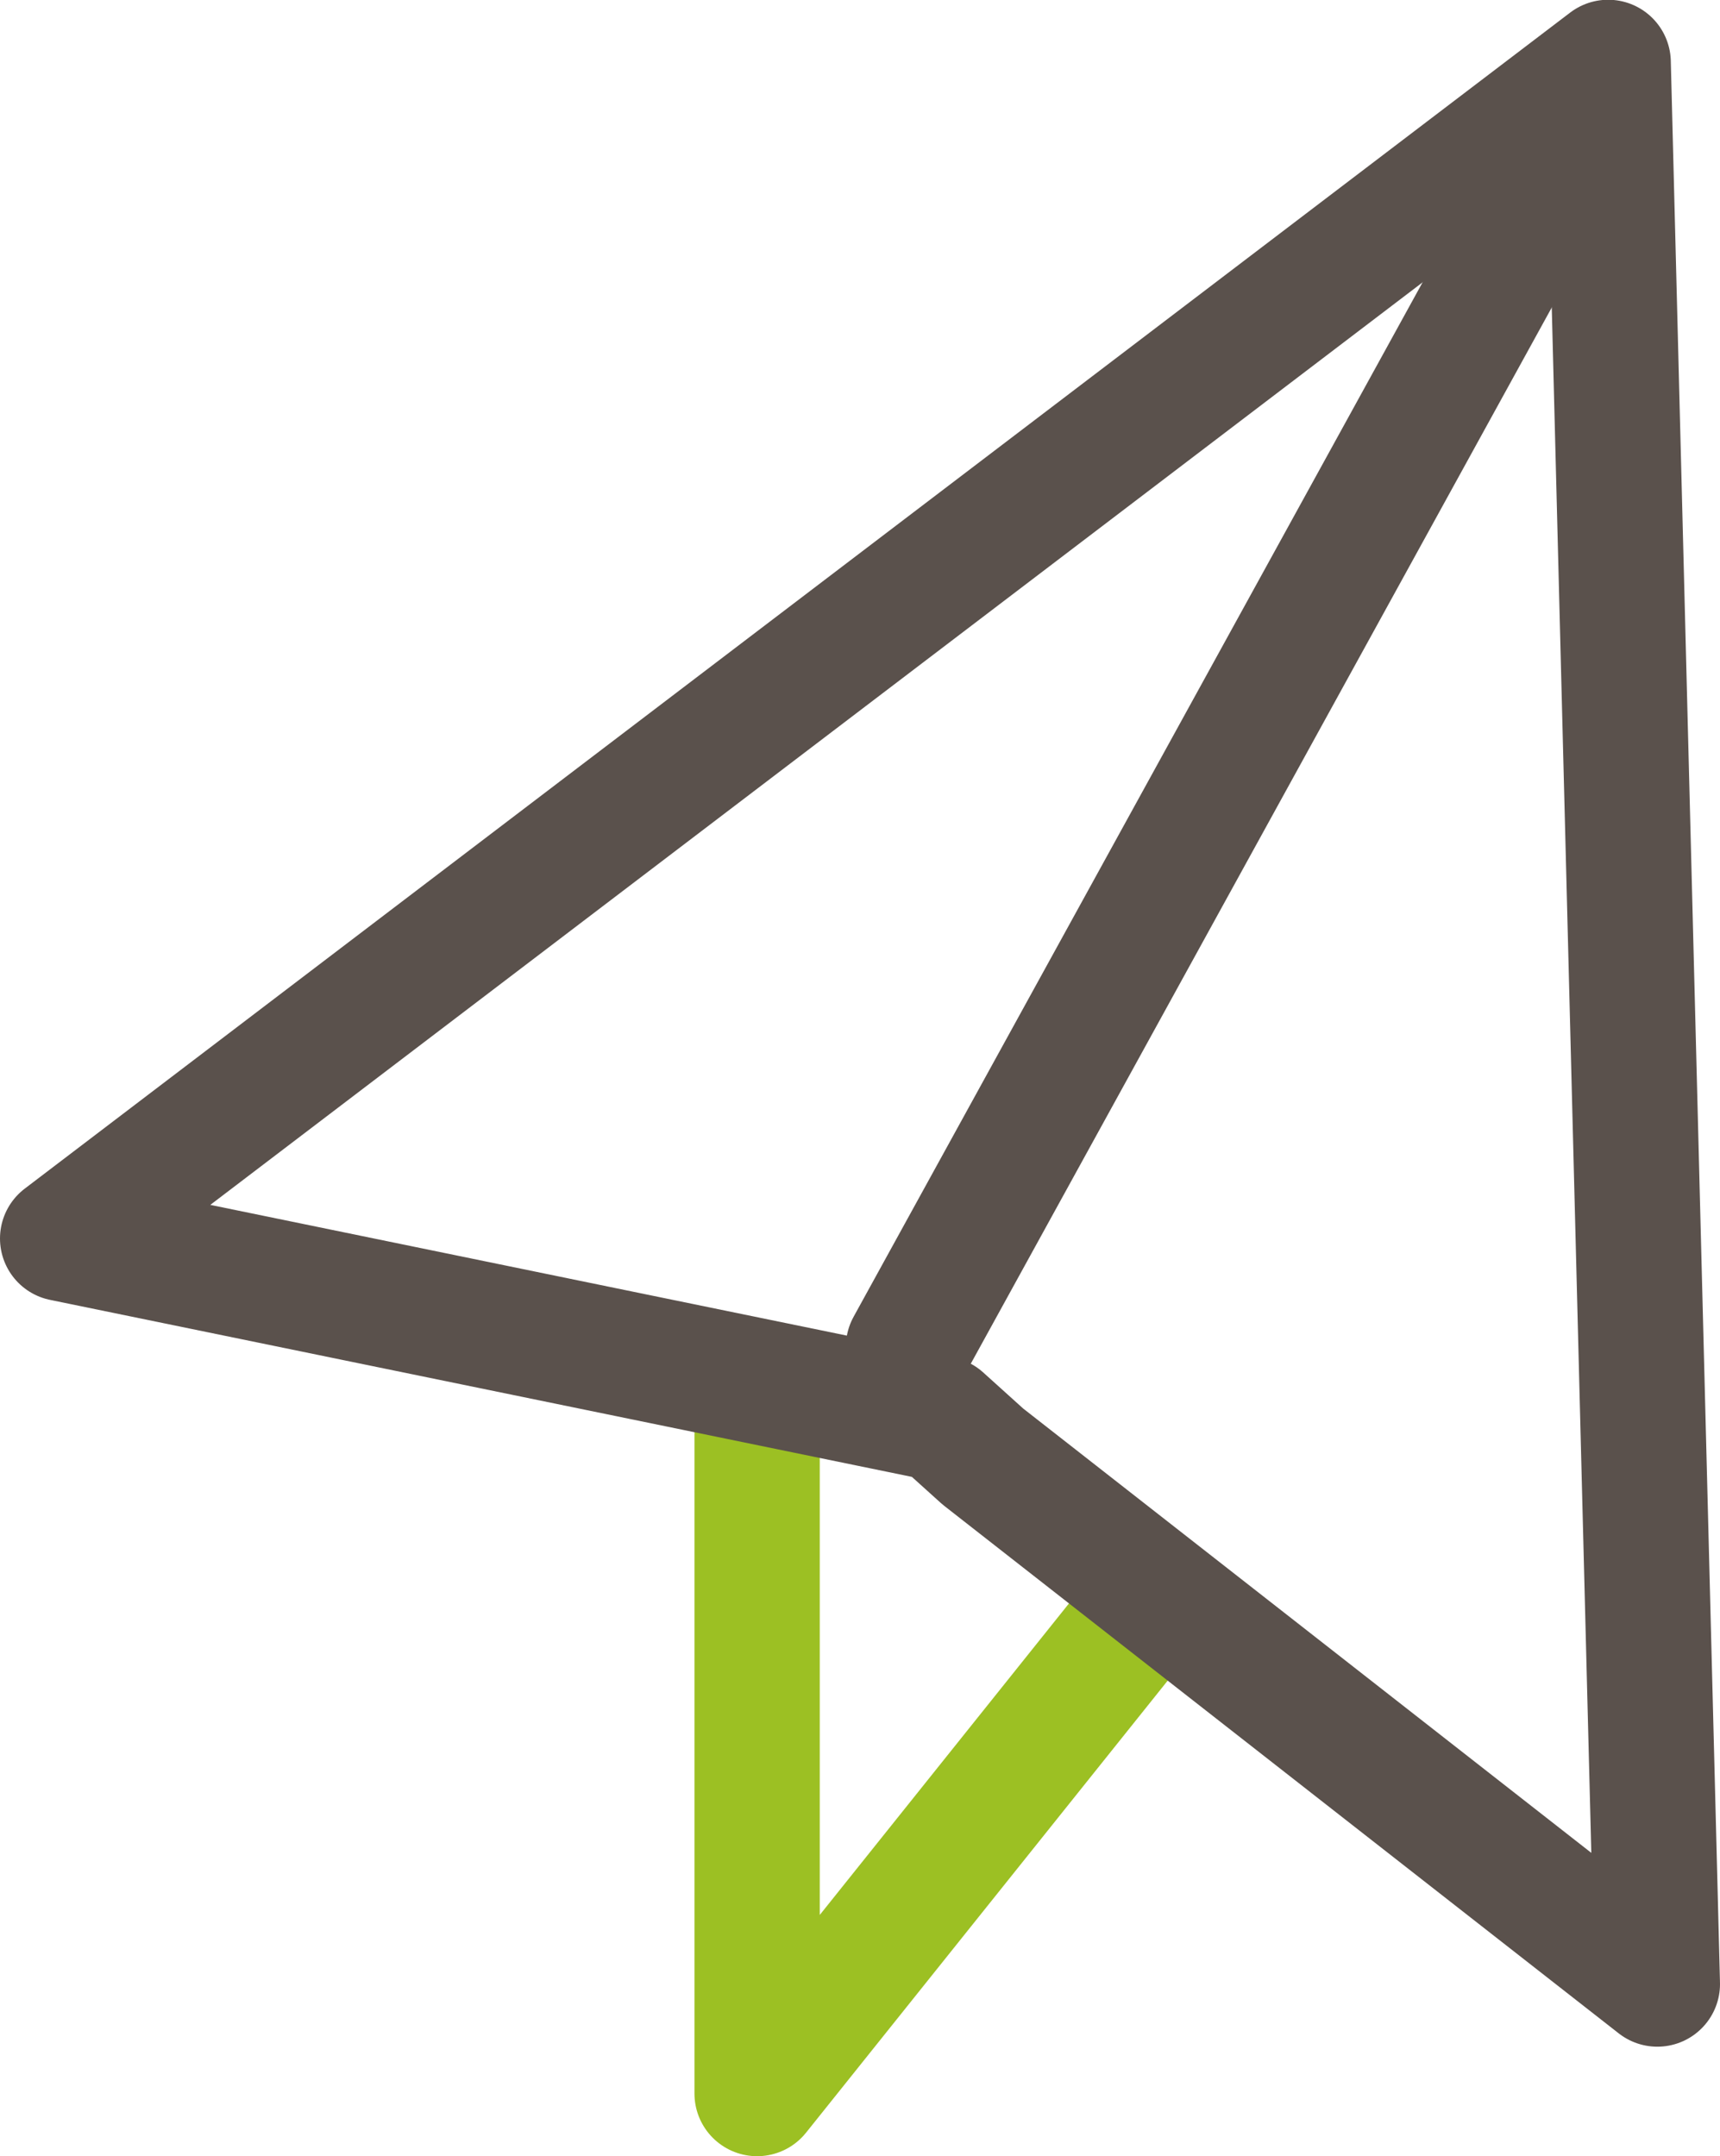 <svg xmlns="http://www.w3.org/2000/svg" width="27.452" height="34.417" viewBox="0 0 27.452 34.417">
  <g id="icon_레터링" transform="translate(-815 -1239)">
    <path id="패스_66313" data-name="패스 66313" d="M-464.583,7198.5l-6.333,7.917V7195.4" transform="translate(1298 -5934)" fill="none" stroke="#9cc023" stroke-linecap="round" stroke-linejoin="round" stroke-width="2"/>
    <path id="패스_66312" data-name="패스 66312" d="M-958.333,7343-983,7361.773l14.022,2.88.665.6,10.765,8.42Z" transform="translate(1799 -6103.004)" fill="none" stroke="#5a514c" stroke-linecap="round" stroke-linejoin="round" stroke-width="2"/>
    <line id="선_366" data-name="선 366" x1="11" y2="20" transform="translate(829.5 1240.5)" fill="none" stroke="#5a514c" stroke-linecap="round" stroke-width="2"/>
  </g>
</svg>
